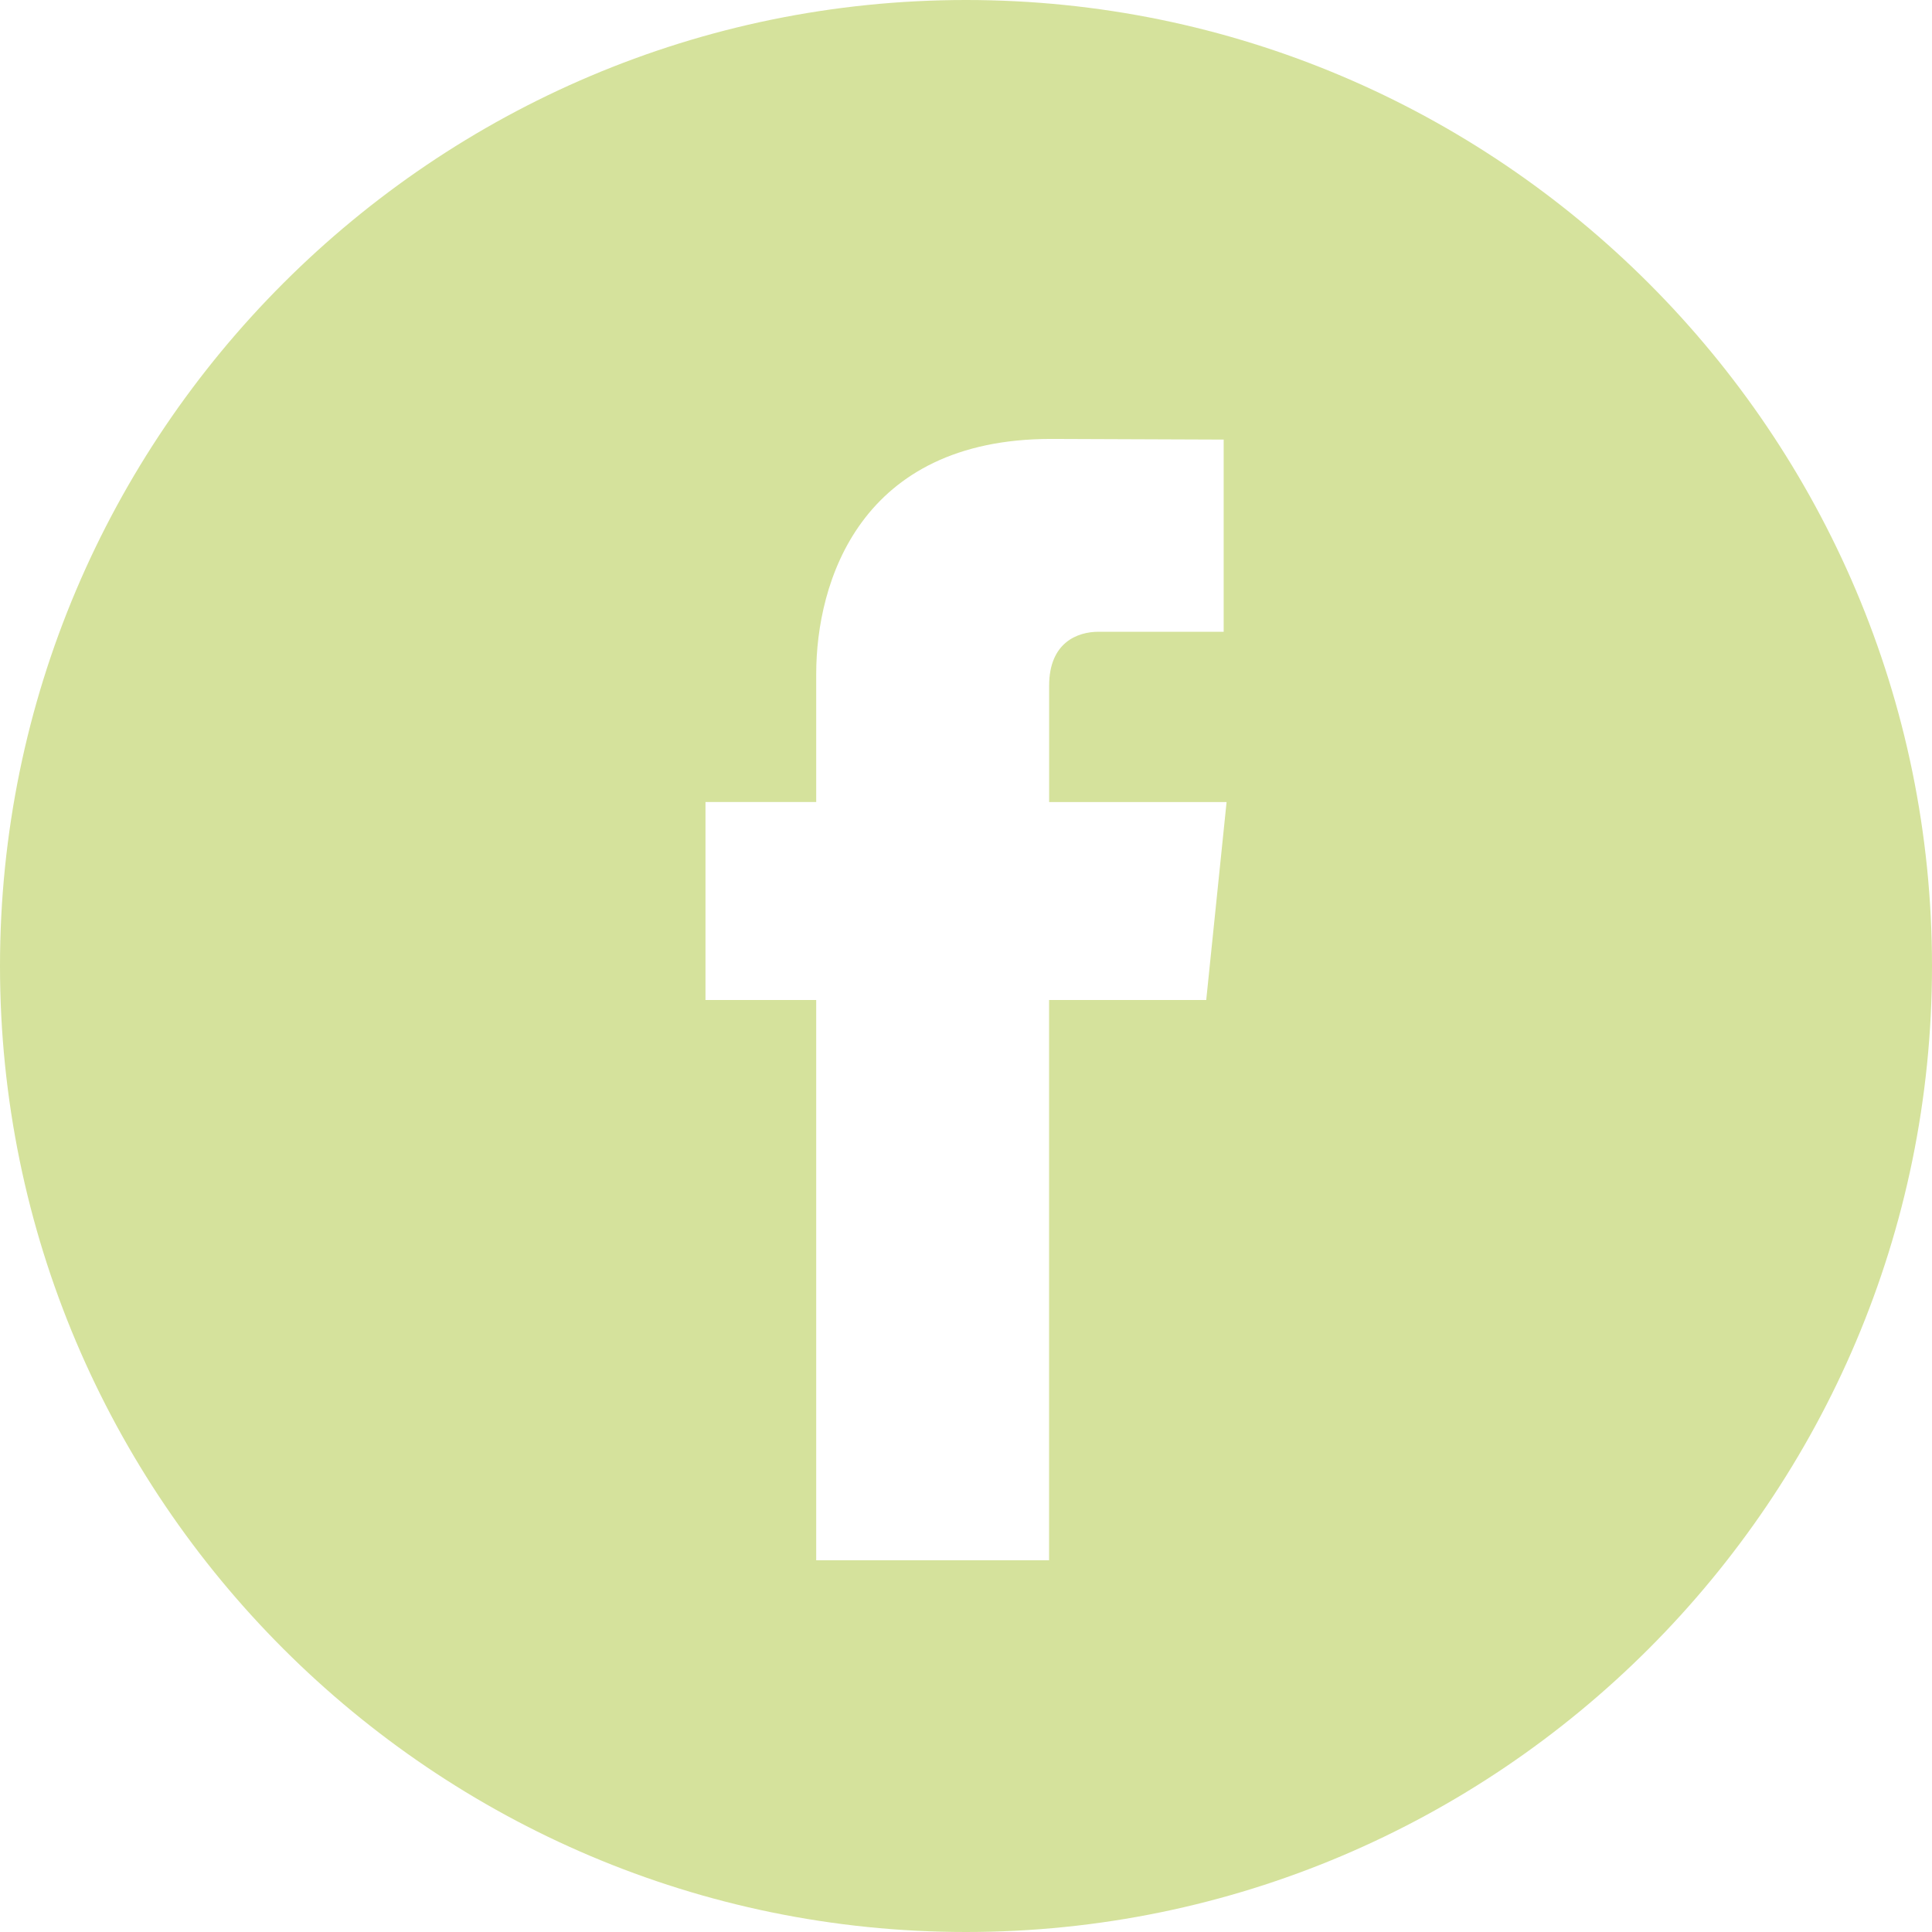 <svg width="32" height="32" viewBox="0 0 32 32" fill="none" xmlns="http://www.w3.org/2000/svg">
<path d="M16 0C7.178 0 0 7.178 0 16C0 24.822 7.178 32 16 32C24.822 32 32 24.822 32 16C32 7.178 24.822 0 16 0ZM19.979 16.563H17.376C17.376 20.722 17.376 25.843 17.376 25.843H13.519C13.519 25.843 13.519 20.772 13.519 16.563H11.685V13.284H13.519V11.163C13.519 9.644 14.241 7.27 17.411 7.27L20.268 7.281V10.464C20.268 10.464 18.532 10.464 18.194 10.464C17.856 10.464 17.377 10.633 17.377 11.358V13.285H20.316L19.979 16.563Z" fill="#D5E29C"/>
</svg>
